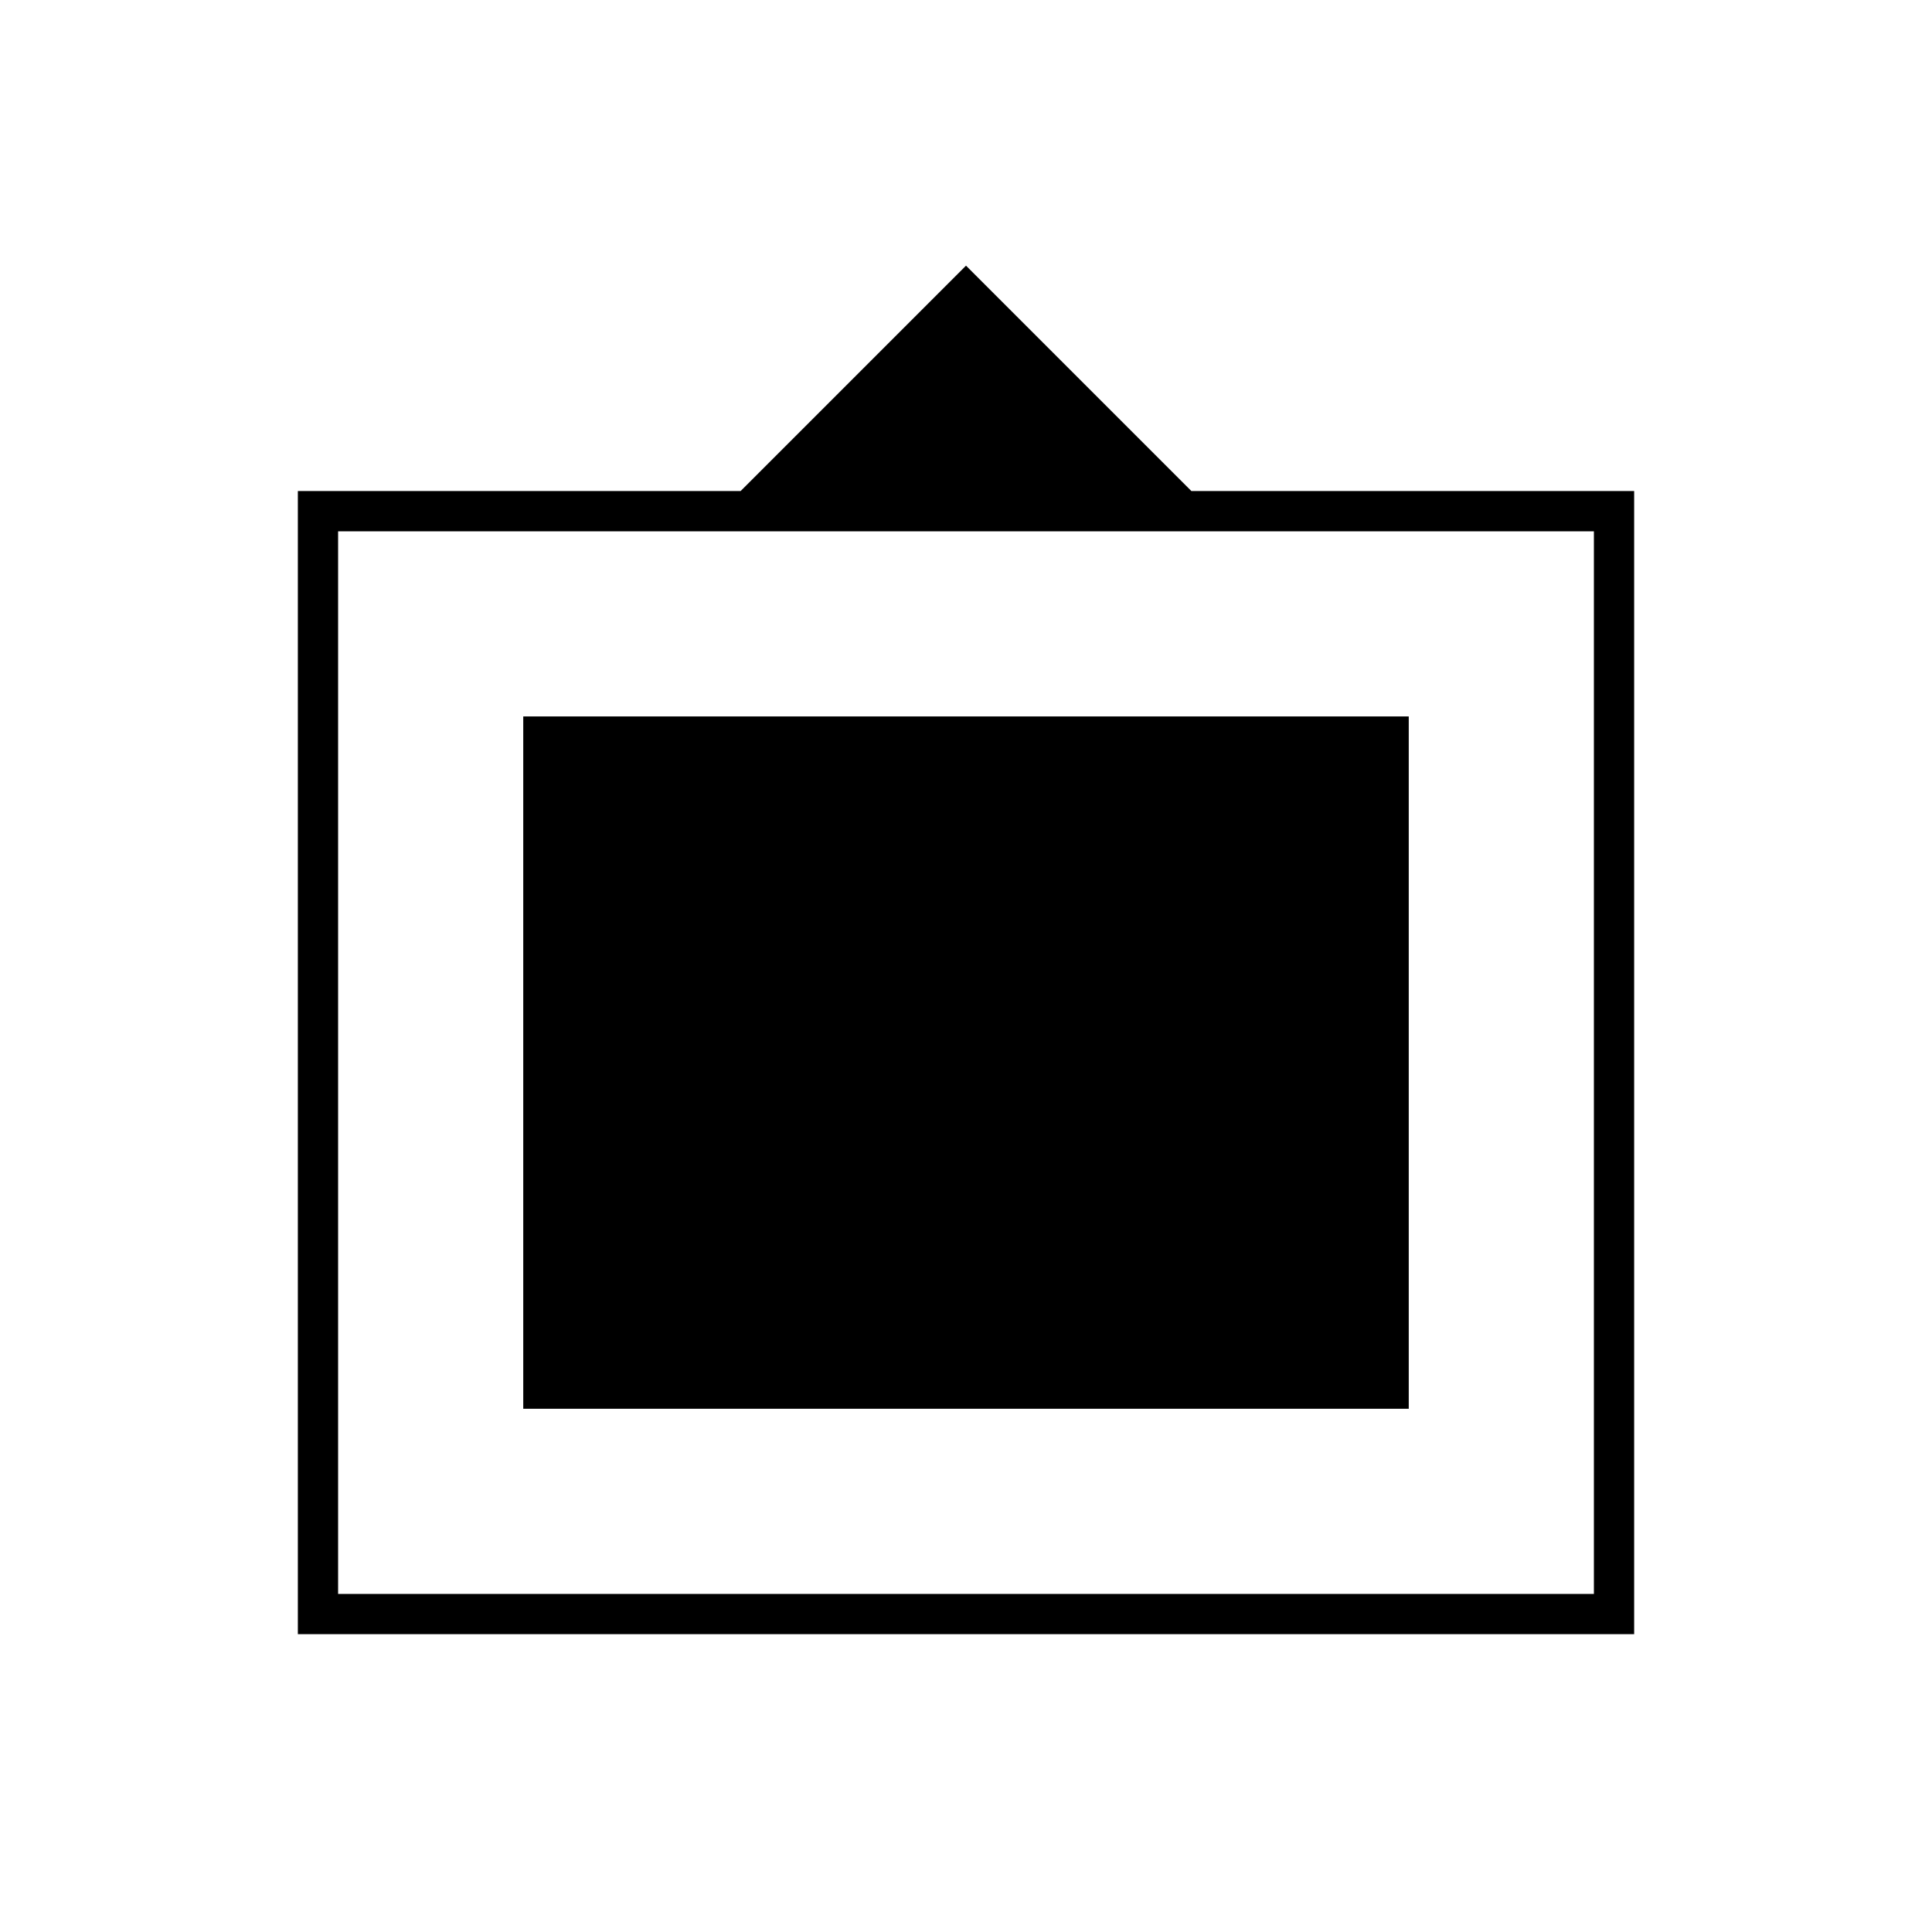 <svg xmlns="http://www.w3.org/2000/svg" height="20" viewBox="0 -960 960 960" width="20"><path d="M148-148v-568h220l112-112 112 112h220v568H148Zm20-20h624v-528H168v528Zm92-92v-344h440v344H260Z"/></svg>